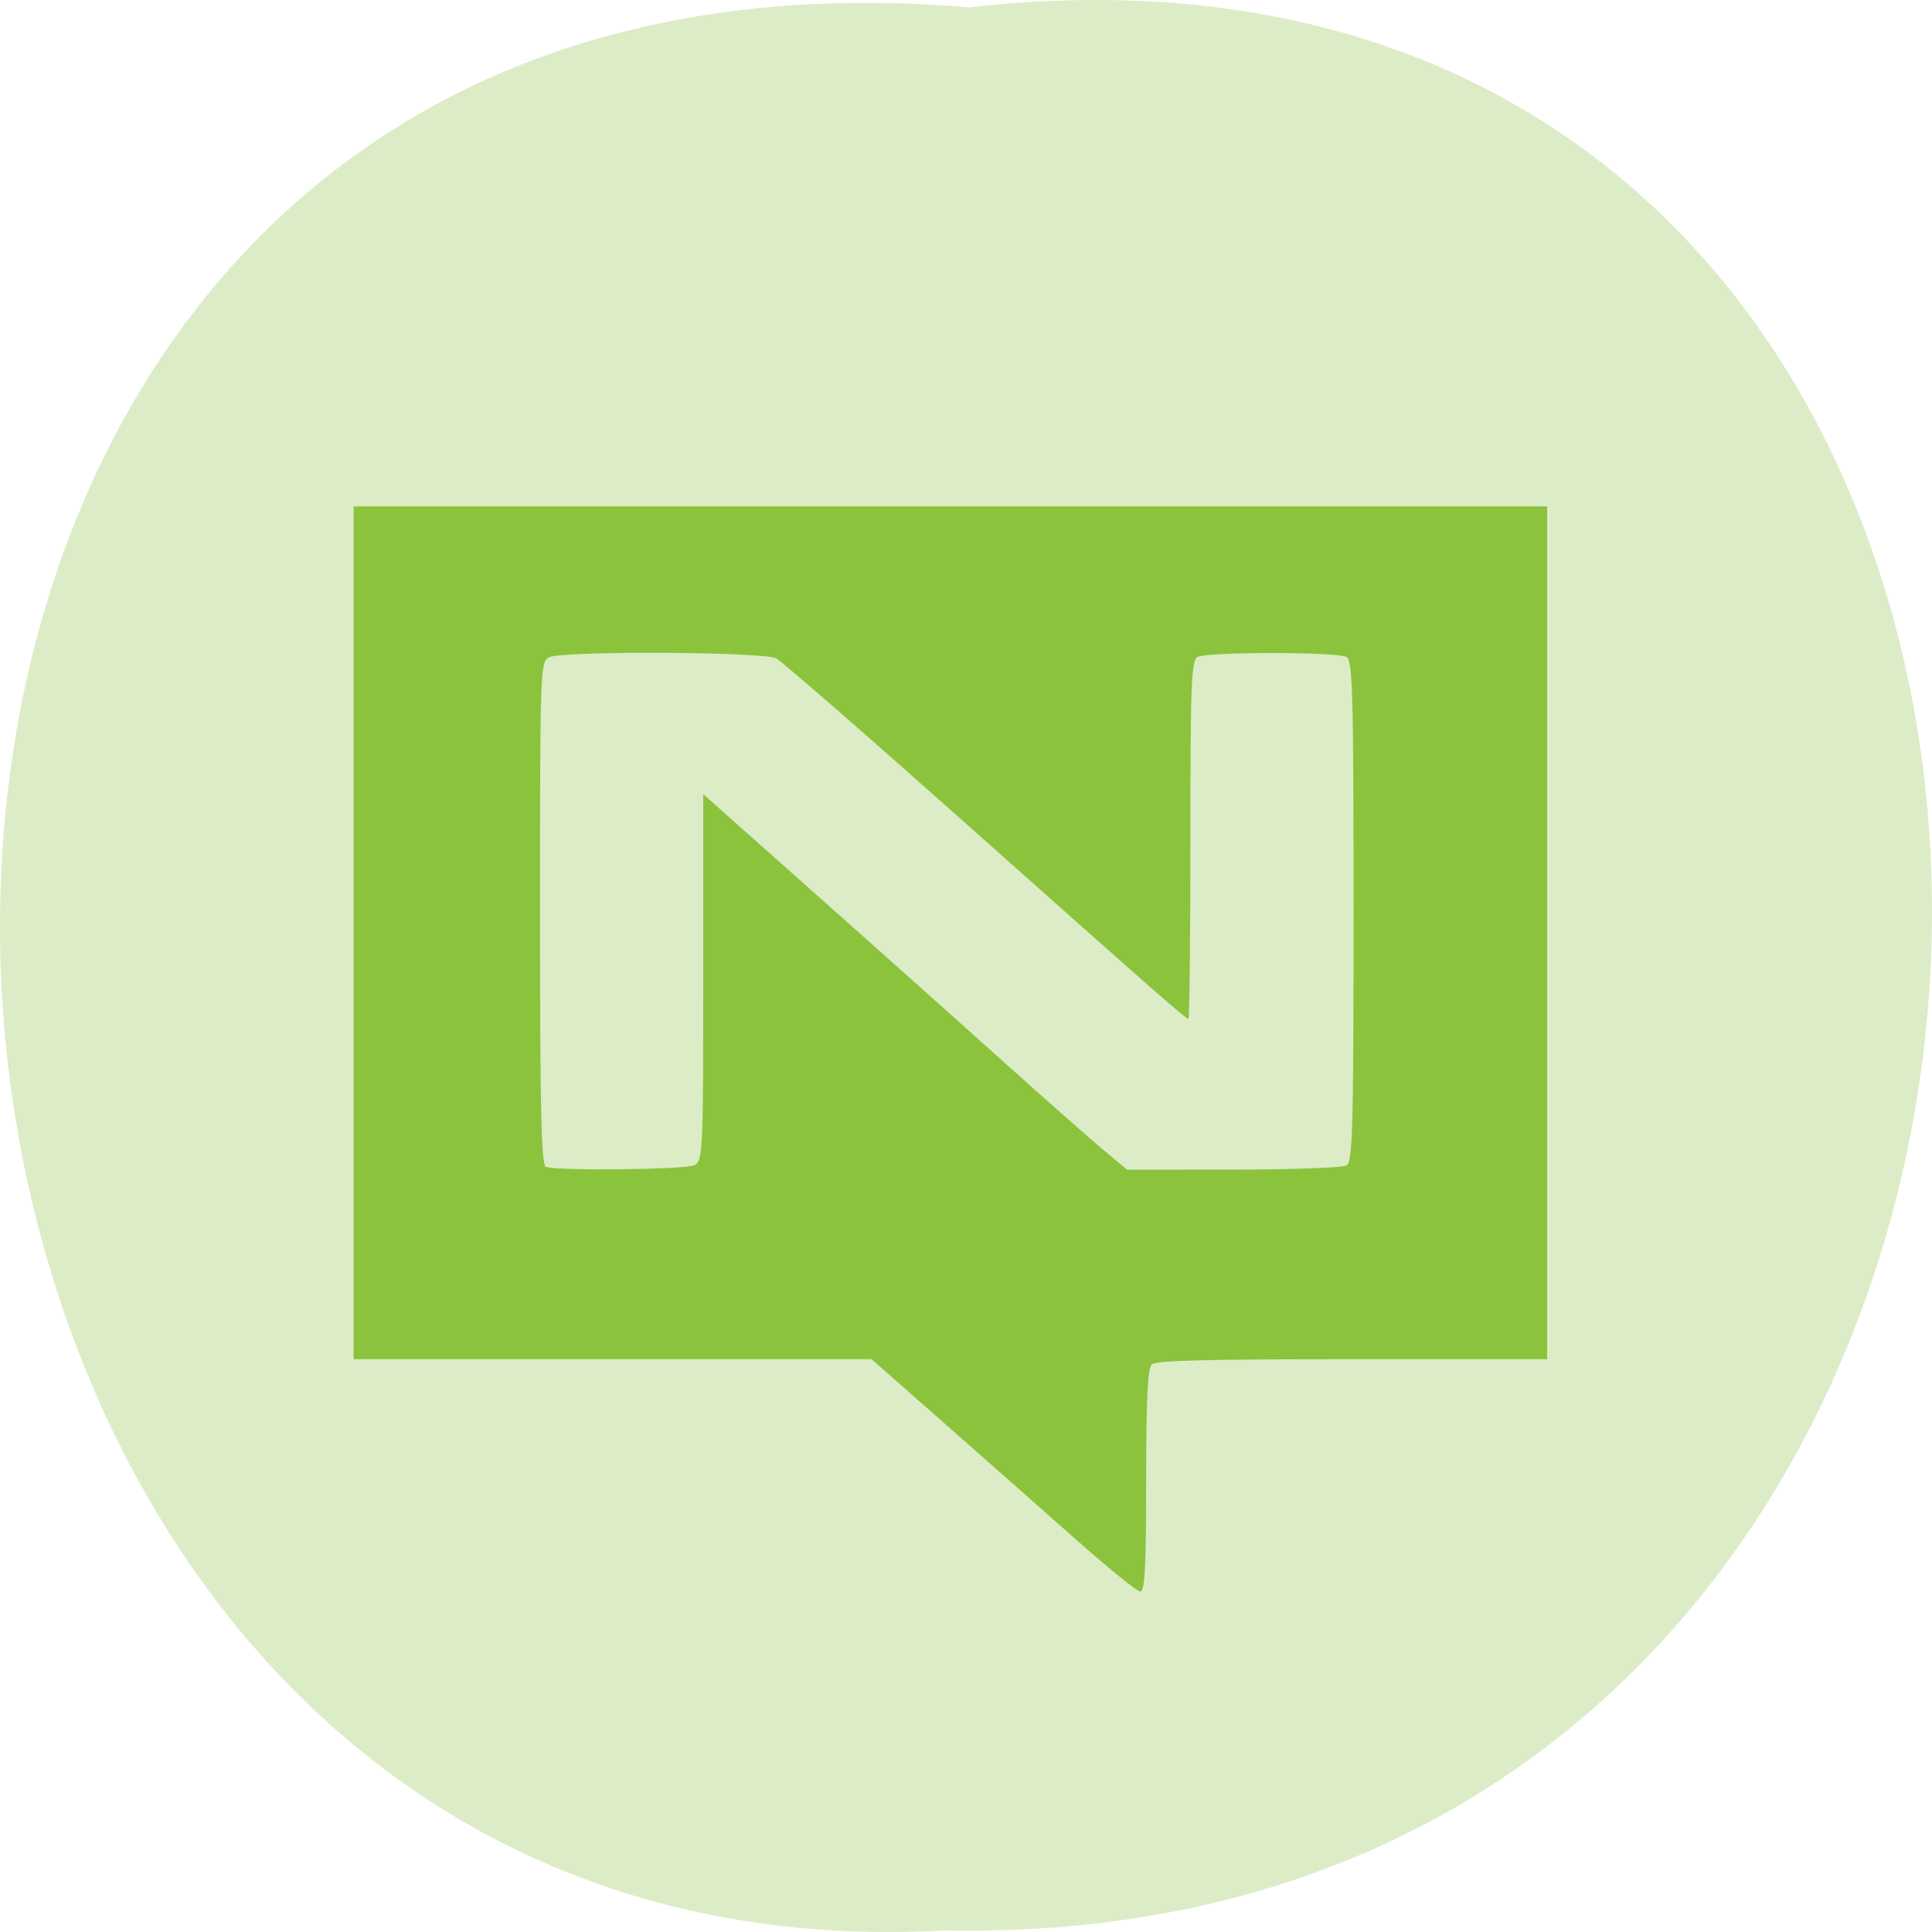 <svg xmlns="http://www.w3.org/2000/svg" xmlns:xlink="http://www.w3.org/1999/xlink" viewBox="0 0 256 256"><defs><path d="m 245.46 129.52 l -97.89 -96.9 c -5.556 -5.502 -16.222 -11.873 -23.7 -14.16 l -39.518 -12.08 c -7.479 -2.286 -18.1 0.391 -23.599 5.948 l -13.441 13.578 c -5.5 5.559 -14.502 14.653 -20 20.21 l -13.44 13.579 c -5.5 5.558 -8.07 16.206 -5.706 23.658 l 12.483 39.39 c 2.363 7.456 8.843 18.06 14.399 23.556 l 97.89 96.9 c 5.558 5.502 14.605 5.455 20.1 -0.101 l 36.26 -36.63 c 5.504 -5.559 14.503 -14.651 20 -20.21 l 36.26 -36.629 c 5.502 -5.56 5.455 -14.606 -0.101 -20.11 z m -178.09 -50.74 c -7.198 0 -13.03 -5.835 -13.03 -13.03 0 -7.197 5.835 -13.03 13.03 -13.03 7.197 0 13.03 5.835 13.03 13.03 -0.001 7.198 -5.836 13.03 -13.03 13.03 z" id="0"/><use id="1" xlink:href="#0"/><clipPath id="2"><use xlink:href="#0"/></clipPath><clipPath clip-path="url(#2)"><use xlink:href="#1"/></clipPath><clipPath clip-path="url(#2)"><use xlink:href="#1"/></clipPath></defs><path d="m 128.43 0.972 c 171.78 -19.386 169.4 258.1 -3.059 254.81 -160.39 9.145 -174.86 -269.93 3.059 -254.81 z" fill="#dcecc7" color="#000"/><path d="m 120.72 191.44 c -4.86 -4.42 -14.06 -12.75 -20.439 -18.511 l -11.603 -10.474 h -40.28 h -40.28 v -67.993 v -67.993 h 92.81 h 92.81 v 67.993 v 67.993 h -30.31 c -22.605 0 -30.528 0.209 -31.18 0.824 -0.632 0.598 -0.87 5.677 -0.87 18.543 0 13.735 -0.204 17.712 -0.906 17.687 -0.498 -0.018 -4.883 -3.649 -9.743 -8.07 z m -59.63 -59.914 c 1.353 -0.686 1.402 -1.745 1.402 -29.94 v -29.23 l 17.582 16.02 c 9.67 8.812 22.803 20.83 29.18 26.706 6.38 5.876 13.3 12.139 15.376 13.918 l 3.775 3.234 l 16.526 -0.011 c 9.146 -0.005 17.01 -0.301 17.614 -0.662 0.946 -0.567 1.088 -5.83 1.088 -40.535 0 -34.705 -0.141 -39.969 -1.088 -40.535 -1.417 -0.849 -21.784 -0.849 -23.2 0 -0.938 0.562 -1.088 4.568 -1.088 29.18 0 15.69 -0.137 28.527 -0.304 28.527 -0.404 0 -5.7 -4.77 -36.568 -32.938 c -14.298 -13.05 -26.697 -24.1 -27.552 -24.557 -1.998 -1.072 -33.24 -1.224 -35.32 -0.172 c -1.362 0.69 -1.402 1.868 -1.402 40.807 0 31.434 0.196 40.17 0.906 40.442 1.76 0.673 21.672 0.452 23.07 -0.256 z" fill="#8bc33c" transform="matrix(0.852 0 0 0.831 39.937 45.1)"/></svg>